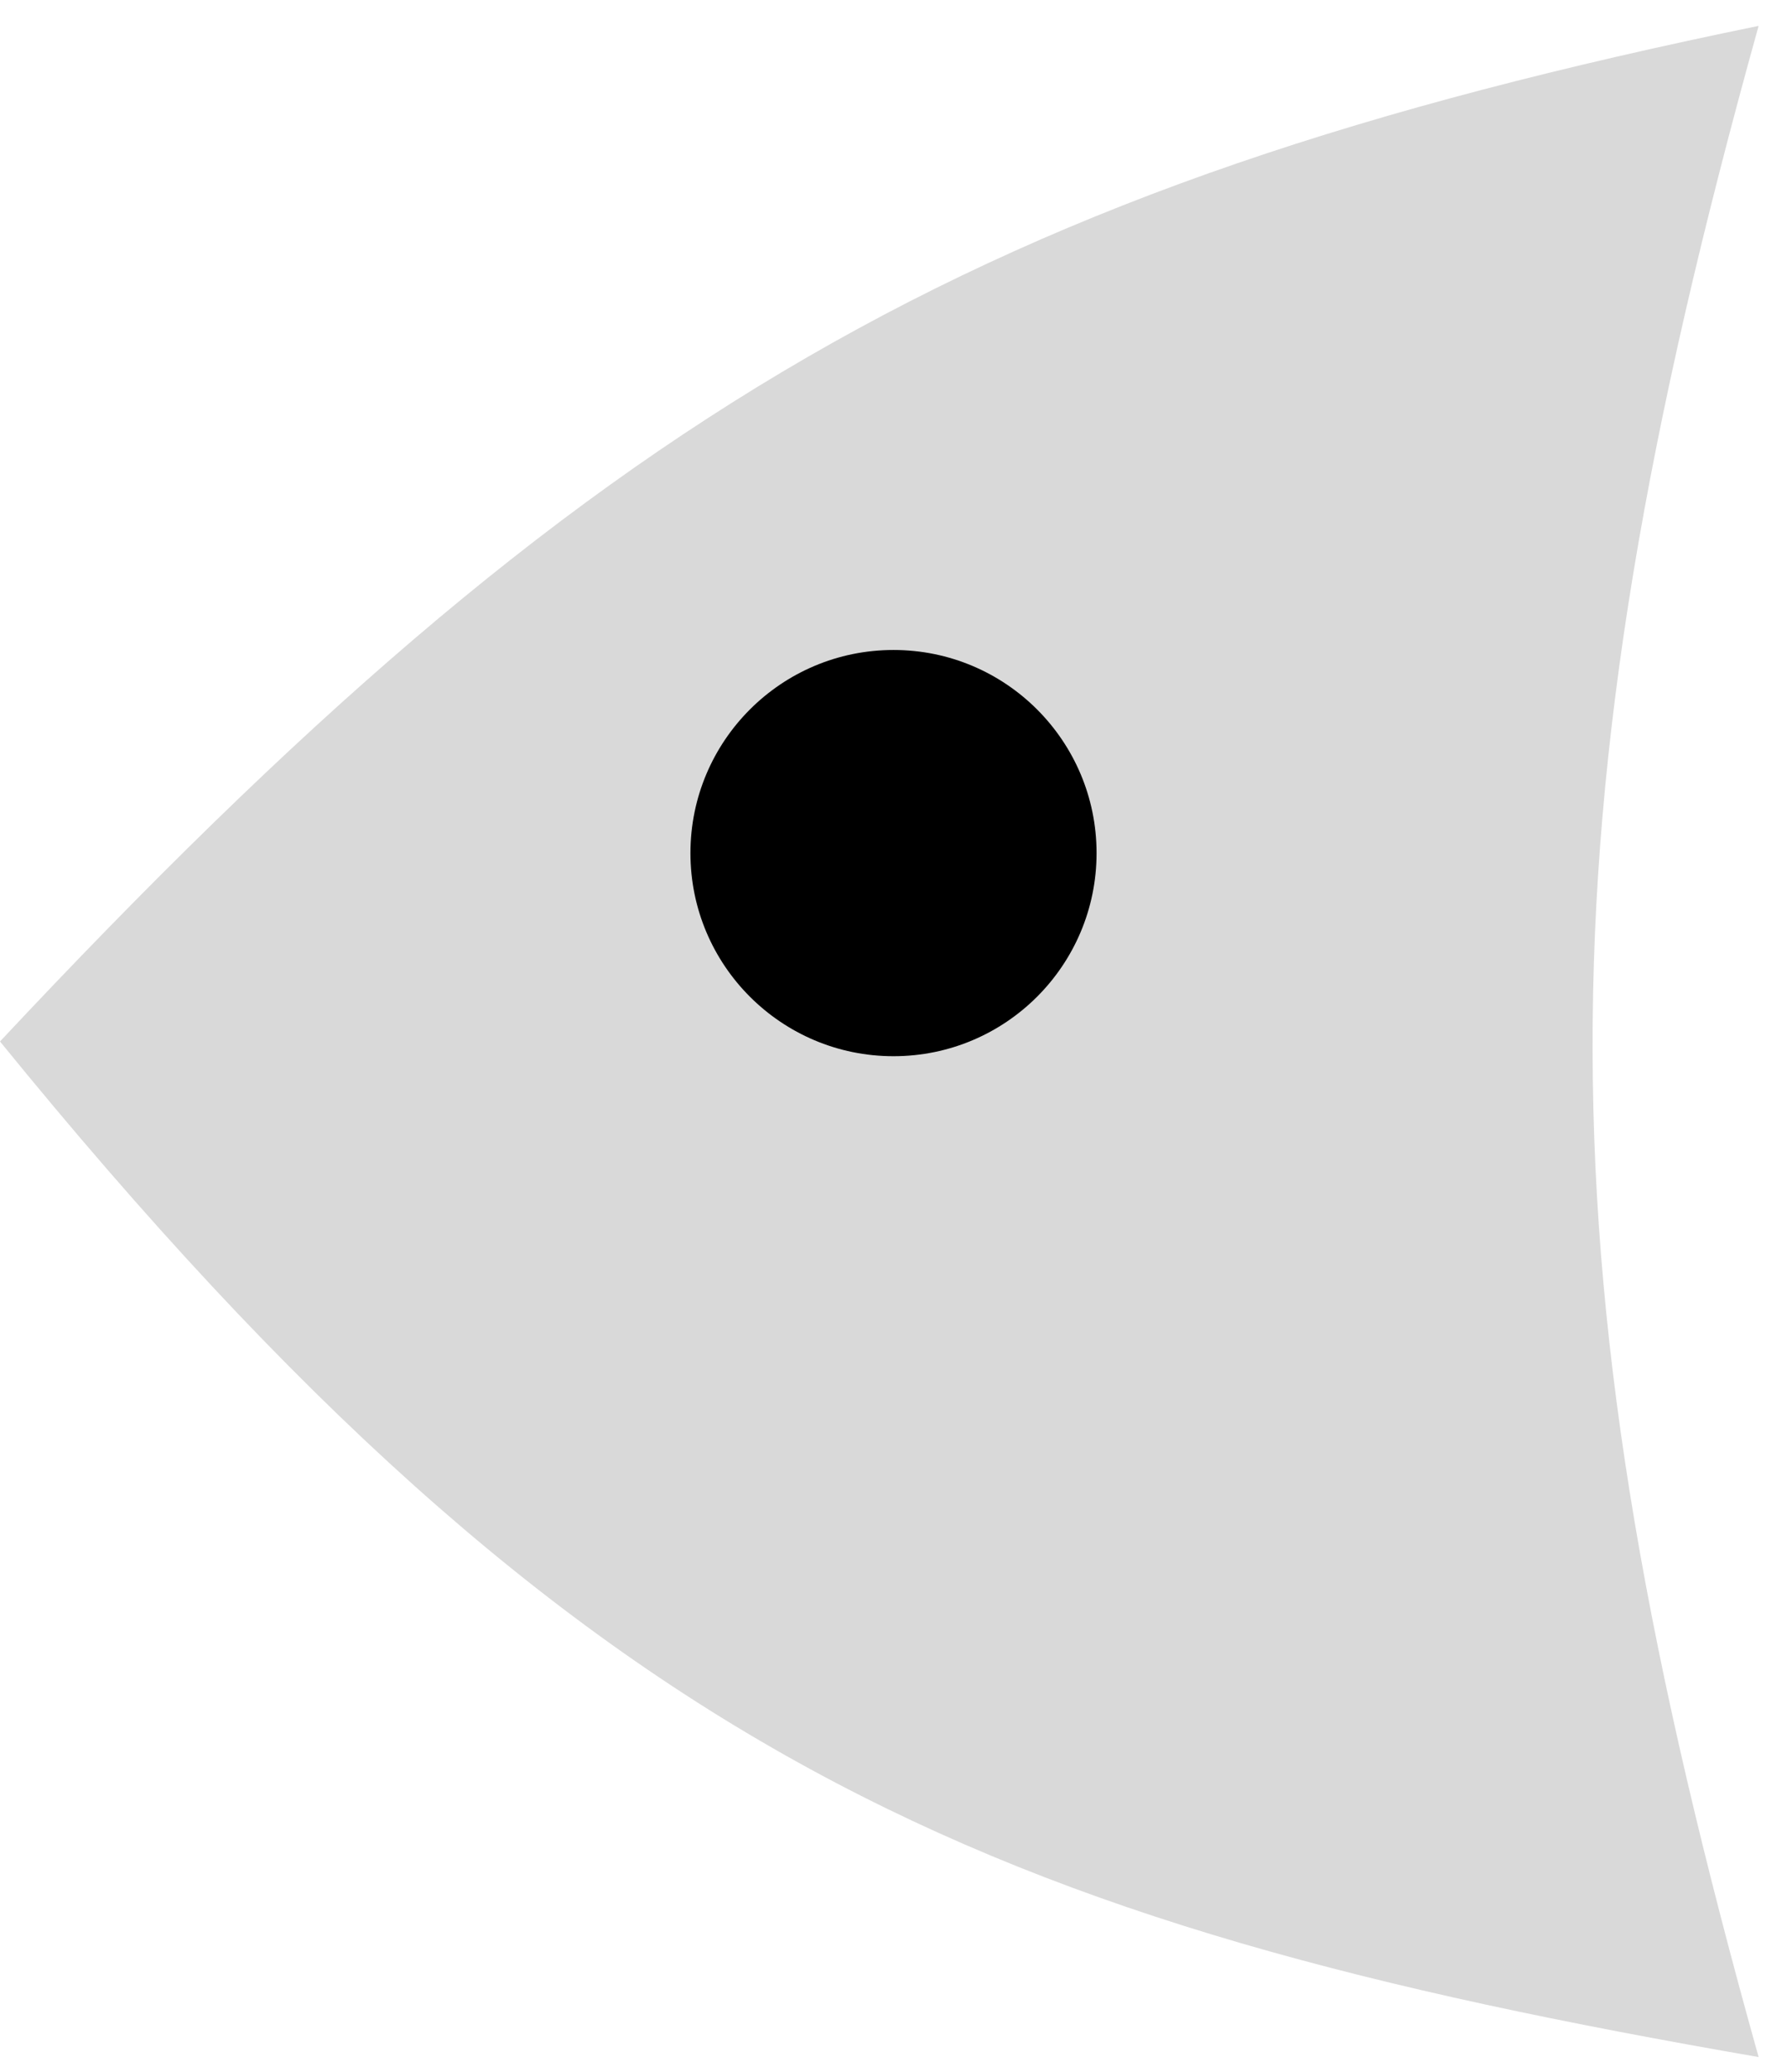 <svg width="44" height="51" viewBox="0 0 44 51" fill="none" xmlns="http://www.w3.org/2000/svg">
<g id="fishhead">
<path id="head" d="M0 25.637C14.557 10.097 24.023 4.587 43.301 0.637C37.784 20.46 37.917 31.401 43.301 50.637C24.343 47.356 14.403 43.34 0 25.637Z" fill="#D9D9D9"/>
<circle id="eye" cx="22" cy="21" r="5" fill="black"/>
</g>
</svg>

